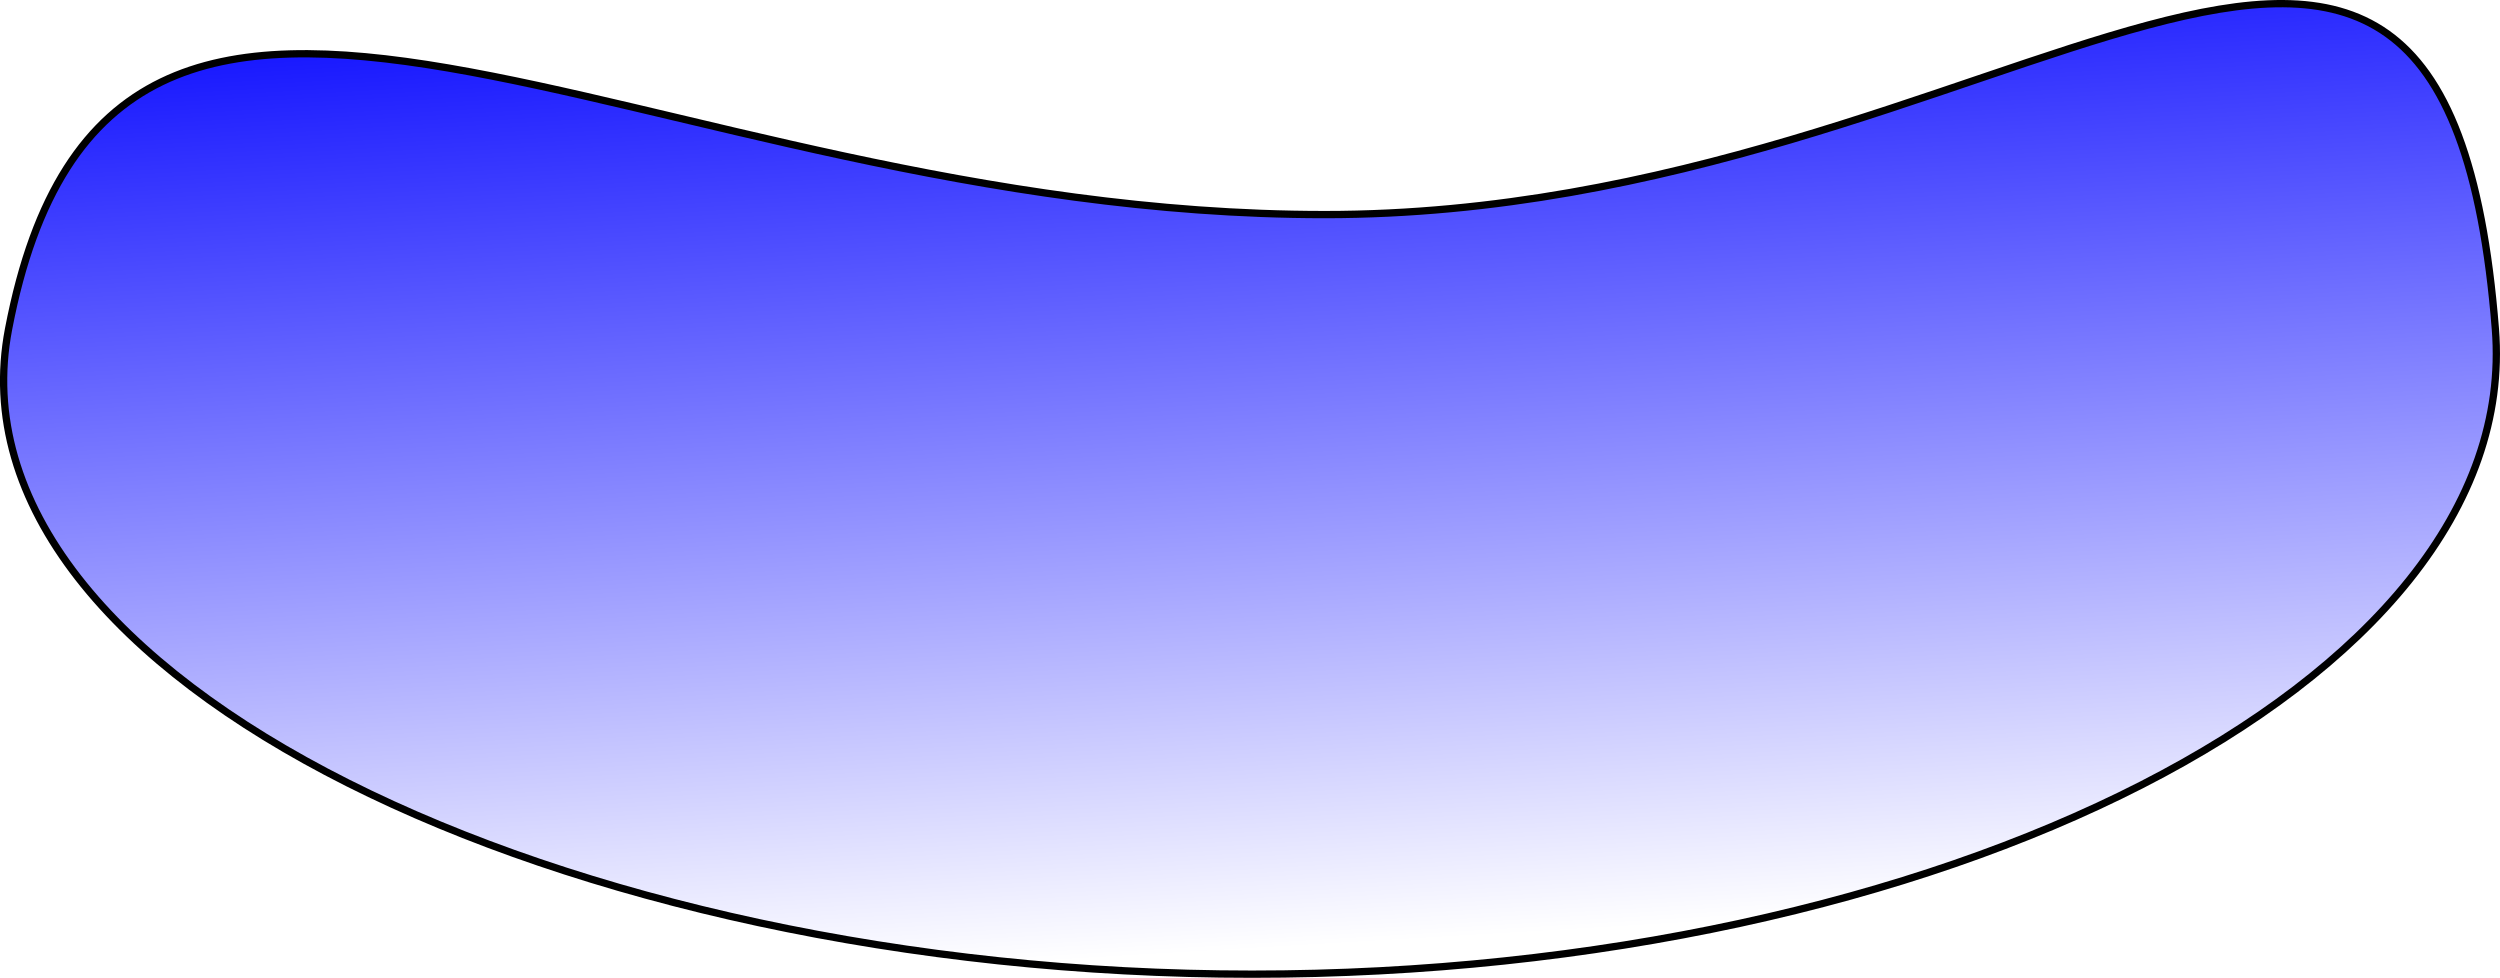 <?xml version="1.0" encoding="UTF-8" standalone="no"?>
<!-- Created with Inkscape (http://www.inkscape.org/) -->

<svg
   xmlns:dc="http://purl.org/dc/elements/1.1/"
   xmlns:cc="http://creativecommons.org/ns#"
   xmlns:rdf="http://www.w3.org/1999/02/22-rdf-syntax-ns#"
   xmlns:svg="http://www.w3.org/2000/svg"
   xmlns="http://www.w3.org/2000/svg"
   xmlns:xlink="http://www.w3.org/1999/xlink"
   xmlns:sodipodi="http://sodipodi.sourceforge.net/DTD/sodipodi-0.dtd"
   xmlns:inkscape="http://www.inkscape.org/namespaces/inkscape"
   width="90.815mm"
   height="35.52mm"
   viewBox="0 0 90.815 35.52"
   version="1.1"
   id="svg8"
   inkscape:version="0.92.2pre0 (973e216, 2017-07-25)"
   sodipodi:docname="blue_potato.svg">
  <defs
     id="defs2">
    <linearGradient
       inkscape:collect="always"
       id="linearGradient16">
      <stop
         style="stop-color:#0000ff;stop-opacity:1;"
         offset="0"
         id="stop12" />
      <stop
         style="stop-color:#0000ff;stop-opacity:0;"
         offset="1"
         id="stop14" />
    </linearGradient>
    <linearGradient
       inkscape:collect="always"
       xlink:href="#linearGradient16"
       id="linearGradient18"
       x1="71.06"
       y1="77.774"
       x2="73.327"
       y2="115.949"
       gradientUnits="userSpaceOnUse" />
  </defs>
  <sodipodi:namedview
     id="base"
     pagecolor="#ffffff"
     bordercolor="#666666"
     borderopacity="1.0"
     inkscape:pageopacity="0.0"
     inkscape:pageshadow="2"
     inkscape:zoom="0.7"
     inkscape:cx="396.13911"
     inkscape:cy="32.703947"
     inkscape:document-units="mm"
     inkscape:current-layer="layer1"
     showgrid="false"
     fit-margin-top="0"
     fit-margin-left="0"
     fit-margin-right="0"
     fit-margin-bottom="0"
     inkscape:window-width="2560"
     inkscape:window-height="1405"
     inkscape:window-x="0"
     inkscape:window-y="0"
     inkscape:window-maximized="1" />
  <g
     inkscape:label="Layer 1"
     inkscape:groupmode="layer"
     id="layer1"
     transform="translate(-29.927,-81.318)">
    <path
       style="fill:url(#linearGradient18);fill-opacity:1;stroke:#000000;stroke-width:0.265"
       d="m 120.574,93.271 c 1.02,12.902 -20.222,23.435 -45.168,23.435 -24.946,0 -47.601,-10.723 -45.168,-23.435 3.78,-19.746 22.868,-4.158 47.814,-4.158 24.946,0 40.632,-19.746 42.522,4.158 z"
       id="path10"
       inkscape:connector-curvature="0"
       sodipodi:nodetypes="sssss" />
  </g>
</svg>
